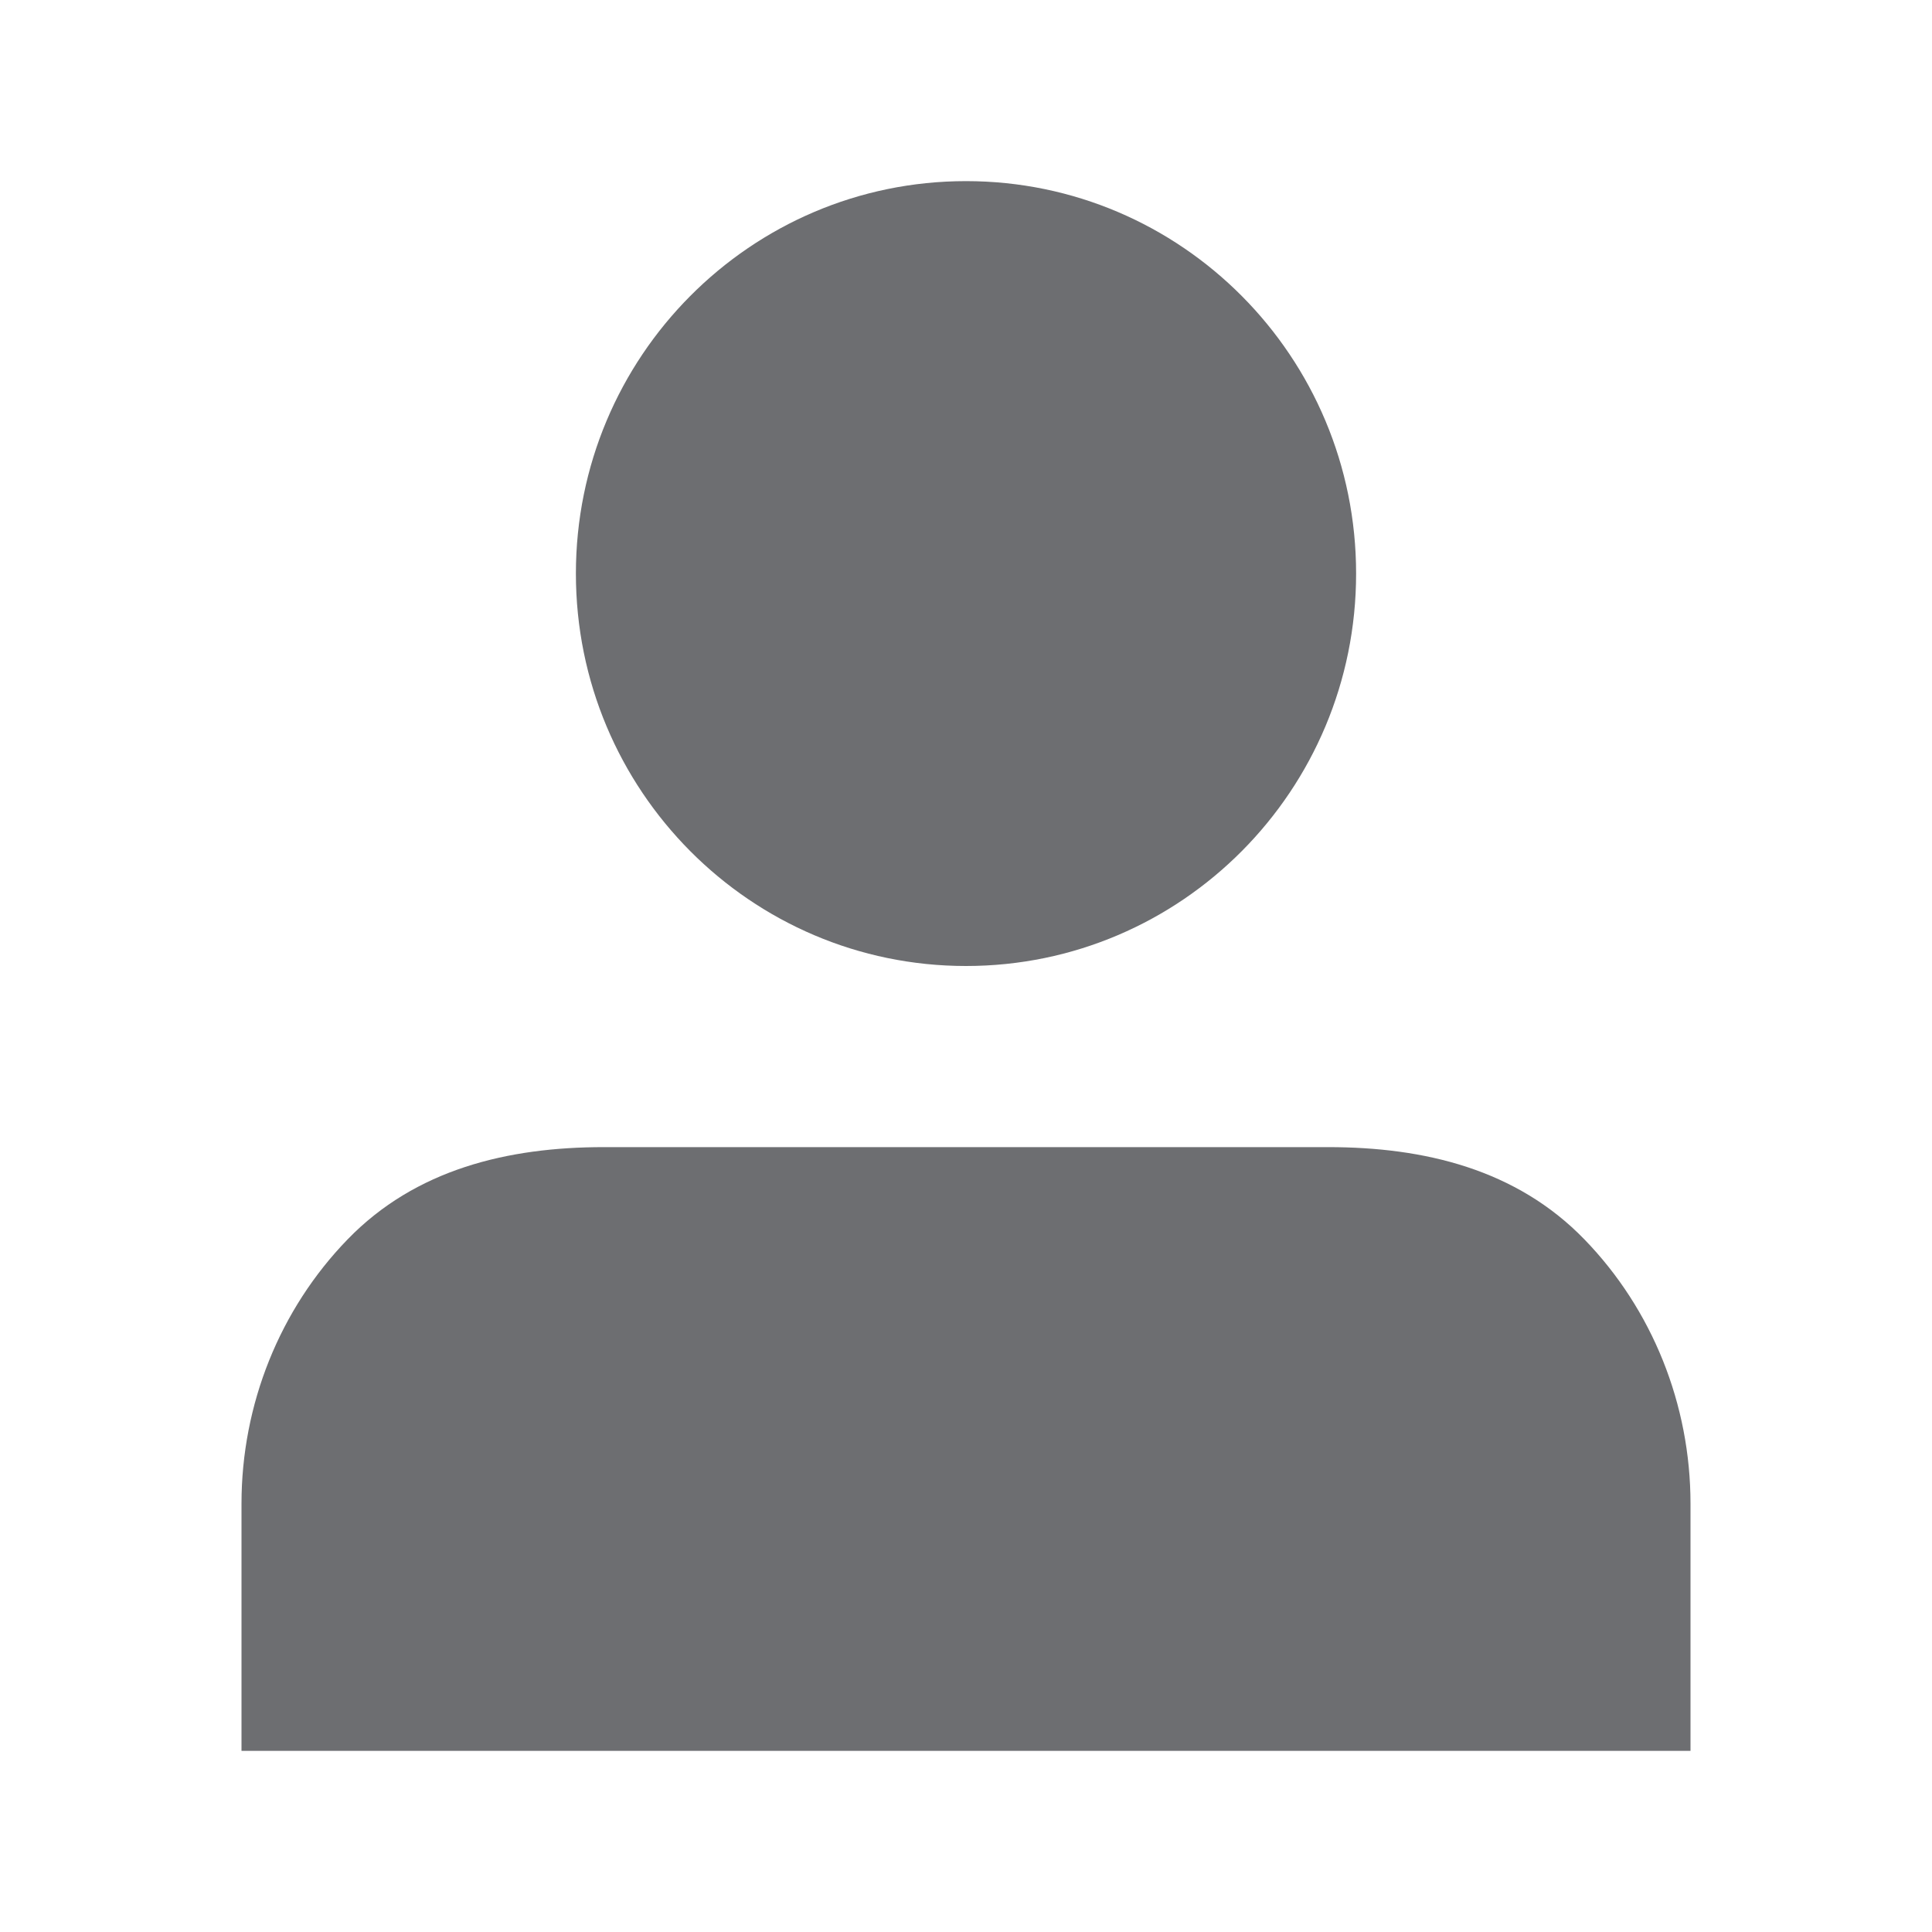 <svg width="24" height="24" viewBox="0 0 24 24" fill="none" xmlns="http://www.w3.org/2000/svg">
    <path d="M16.846 7.125C16.846 9.817 14.677 12 12 12C9.324 12 7.154 9.817 7.154 7.125C7.154 4.433 9.324 2.25 12 2.25C14.677 2.25 16.846 4.433 16.846 7.125Z" fill="#6D6E71"/>
    <path d="M21 21.75V18.679C21 17.447 20.526 16.266 19.682 15.396C18.838 14.525 17.694 14.25 16.5 14.25H7.5C6.307 14.25 5.162 14.525 4.318 15.396C3.474 16.266 3 17.447 3 18.679V21.75H21Z" fill="#6D6E71"/>
</svg>
